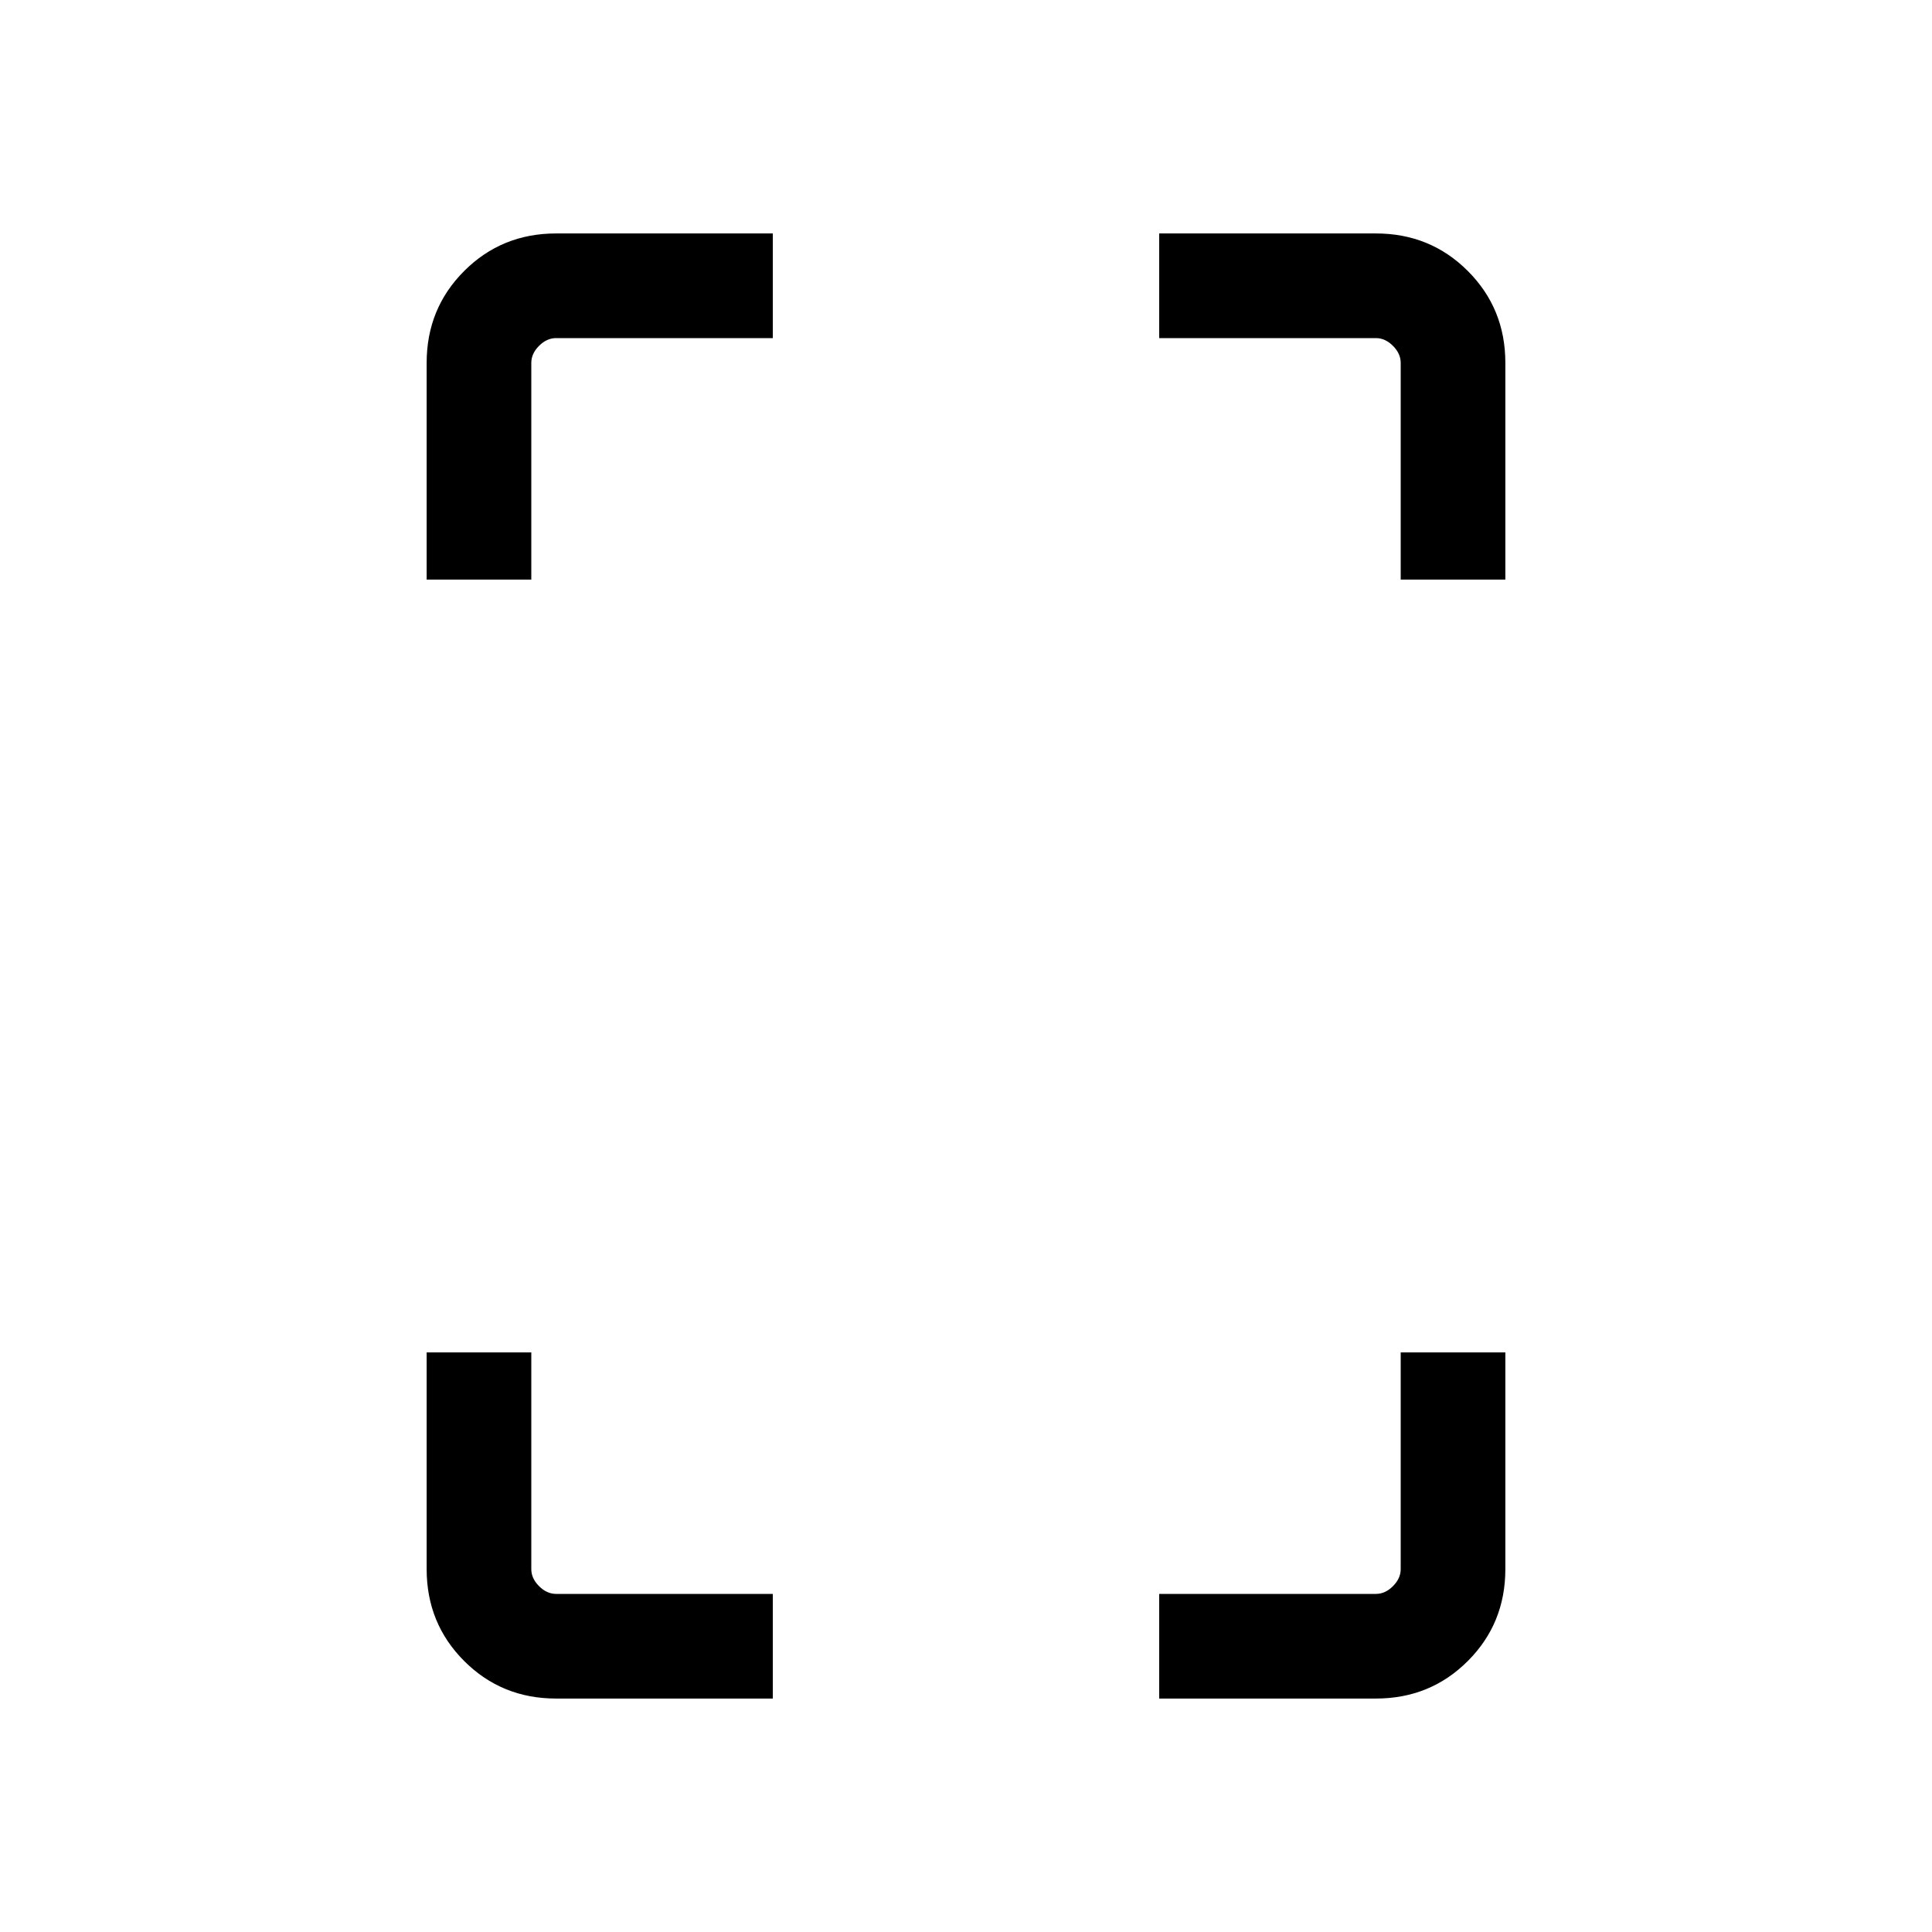 <svg xmlns="http://www.w3.org/2000/svg" height="20" viewBox="0 -960 960 960" width="20"><path d="M212.001-672v-107.691q0-27.008 18.65-45.658 18.65-18.65 45.658-18.65H384V-792H276.309q-4.616 0-8.463 3.846-3.846 3.847-3.846 8.463V-672h-51.999Zm64.308 555.999q-27.008 0-45.658-18.65-18.65-18.65-18.65-45.658V-288H264v107.691q0 4.616 3.846 8.463 3.847 3.846 8.463 3.846H384v51.999H276.309ZM696-672v-107.691q0-4.616-3.846-8.463-3.847-3.846-8.463-3.846H576v-51.999h107.691q27.008 0 45.658 18.65 18.65 18.65 18.65 45.658V-672H696ZM576-116.001V-168h107.691q4.616 0 8.463-3.846 3.846-3.847 3.846-8.463V-288h51.999v107.691q0 27.008-18.65 45.658-18.65 18.65-45.658 18.65H576Z"/></svg>